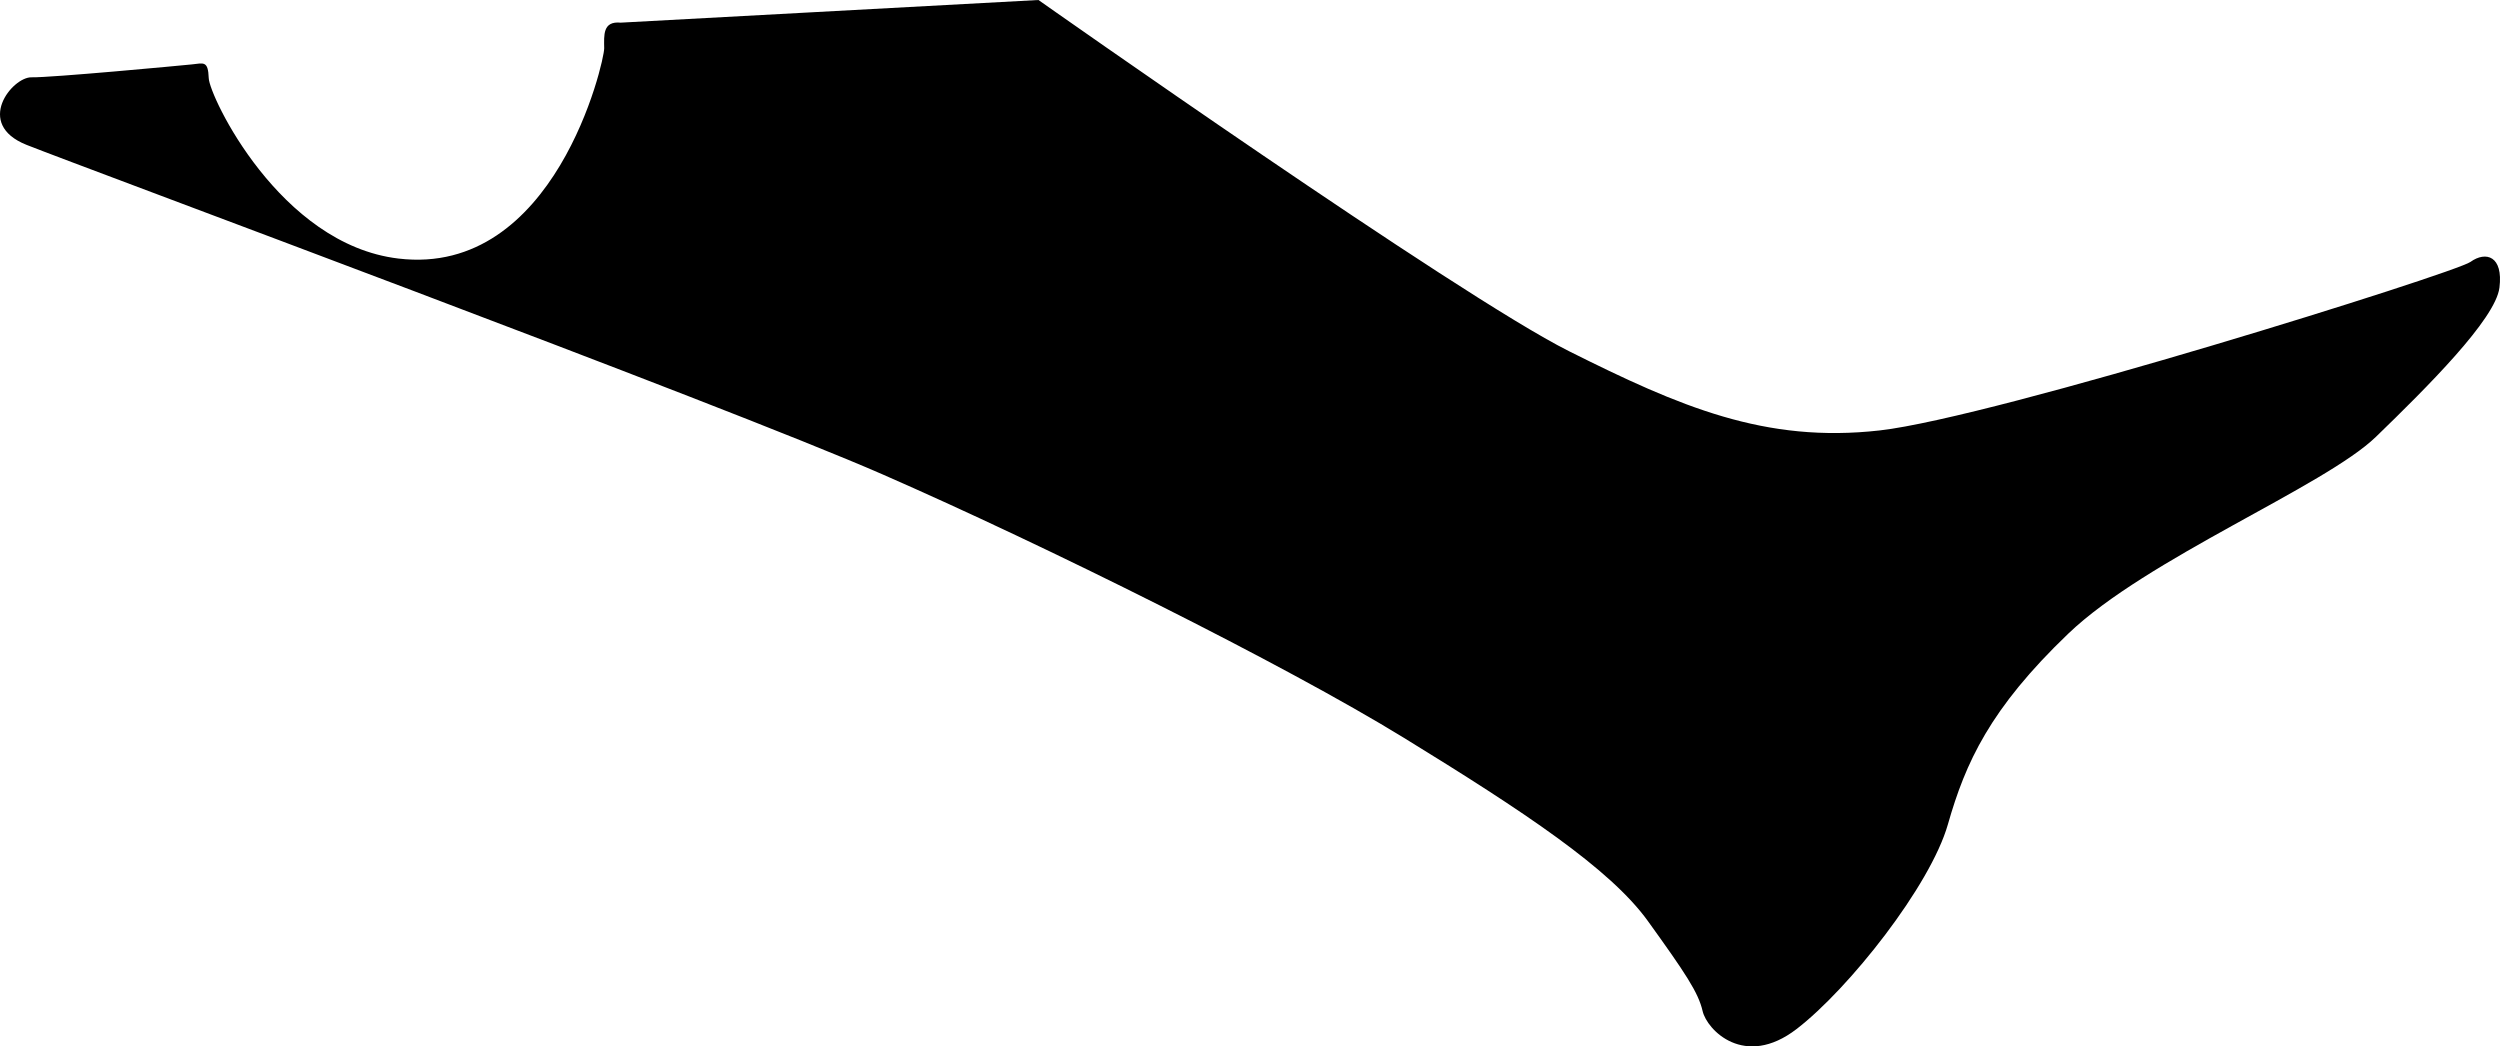 <?xml version="1.0" encoding="utf-8"?>
<!-- Generator: Adobe Illustrator 16.0.0, SVG Export Plug-In . SVG Version: 6.00 Build 0)  -->
<!DOCTYPE svg PUBLIC "-//W3C//DTD SVG 1.1//EN" "http://www.w3.org/Graphics/SVG/1.1/DTD/svg11.dtd">
<svg version="1.1" id="Layer_1" xmlns="http://www.w3.org/2000/svg" xmlns:xlink="http://www.w3.org/1999/xlink" x="0px" y="0px"
	 width="1484.885px" height="621.507px" viewBox="0 0 1484.885 621.507" enable-background="new 0 0 1484.885 621.507"
	 xml:space="preserve">
<path d="M1467.334,155.567c-9.271,6.642-282.649,92.357-350.809,100.082s-118.74-14.081-184.69-47.1
	C865.884,175.532,616.794,0,616.794,0L368.672,13.455c-10.771-1.025-9.898,7.416-9.81,15.227
	c0.093,7.809-29.211,135.939-122.201,124.89c-70.526-8.38-112.294-96.491-112.678-107.113c-0.383-10.623-3.053-8.926-10.085-8.202
	c-7.032,0.724-83.774,7.912-95.176,7.663C7.326,45.67-15.389,73.6,15.744,86.033C46.88,98.467,428.219,239.771,524.24,281.778
	c96.021,42.011,238.354,112.663,309.688,156.505c71.33,43.838,122.438,77.674,144.834,108.773
	c22.396,31.105,29.957,42.41,32.521,53.521c2.563,11.105,24.865,34.404,55.826,10.604c30.961-23.803,79.399-84.939,89.853-121.561
	c10.444-36.617,24.92-68.675,71.508-113.273c46.592-44.604,152.356-87.479,182.74-116.908c30.379-29.428,71.002-69.862,73.34-88.584
	S1476.602,148.928,1467.334,155.567z"/>
</svg>
